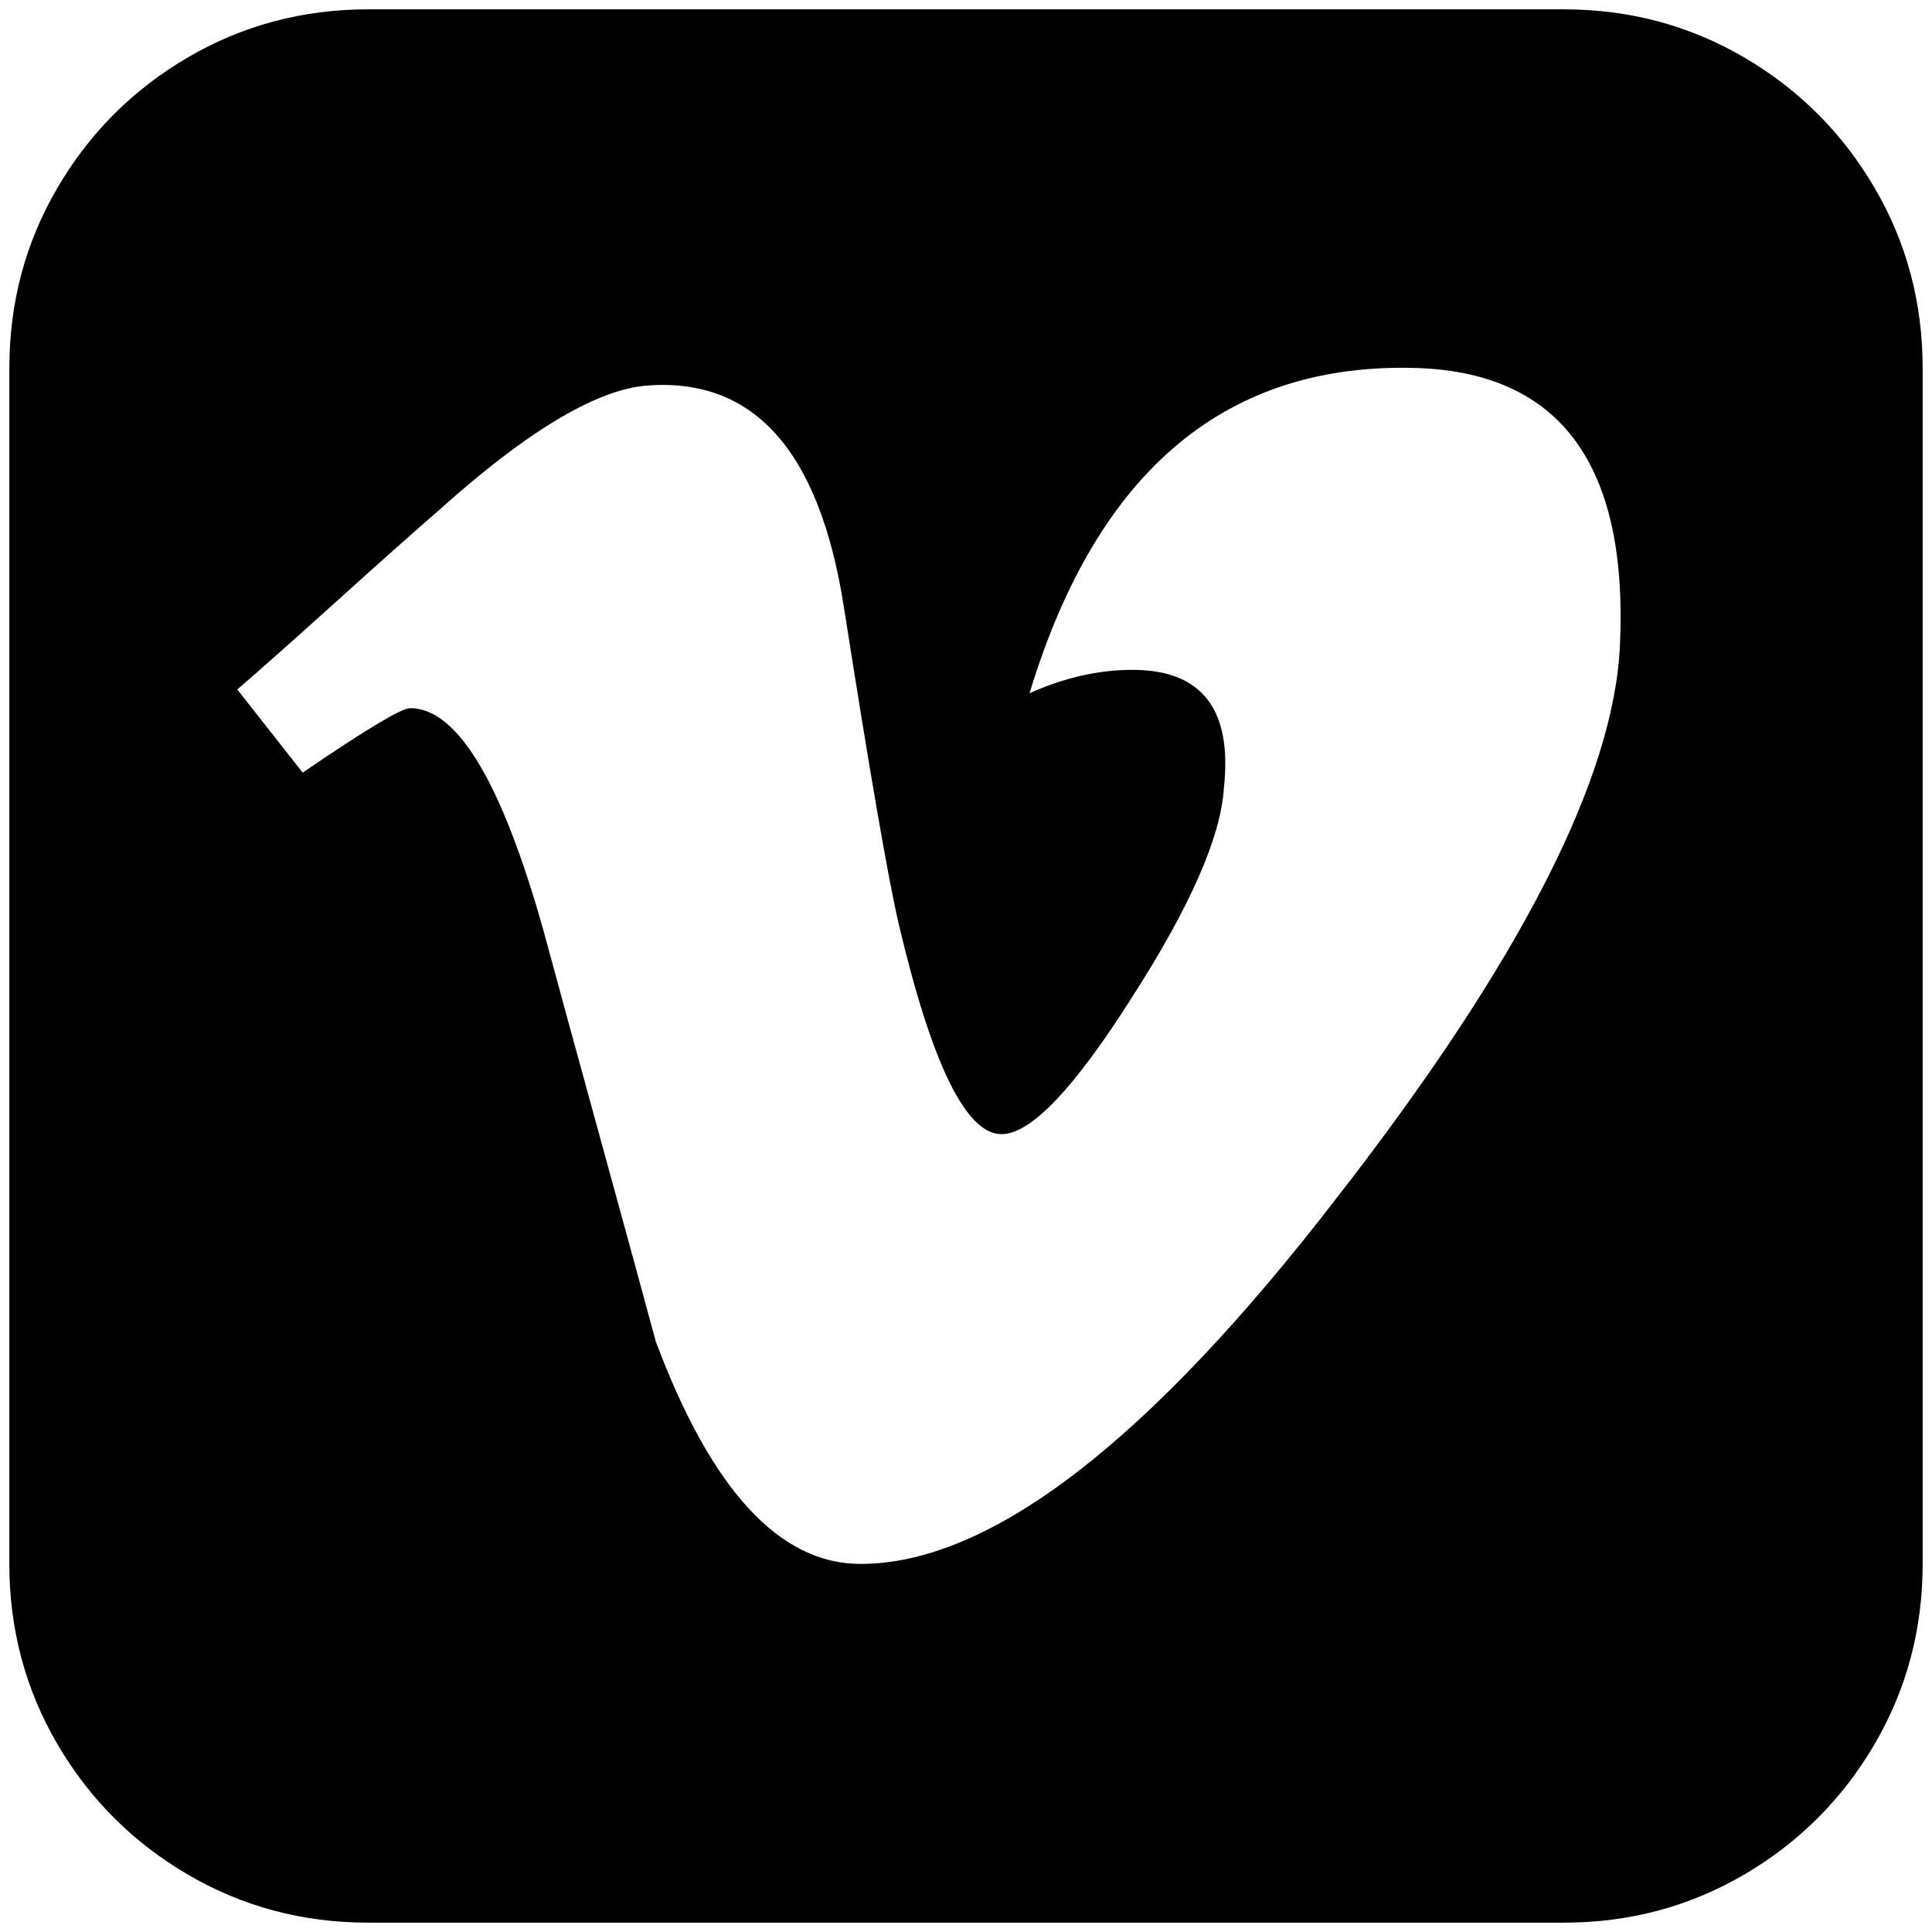 <?xml version="1.0" standalone="no"?>
<!DOCTYPE svg PUBLIC "-//W3C//DTD SVG 1.1//EN" "http://www.w3.org/Graphics/SVG/1.1/DTD/svg11.dtd" >
<svg xmlns="http://www.w3.org/2000/svg" xmlns:xlink="http://www.w3.org/1999/xlink" version="1.1" width="2048" height="2048" viewBox="-10 0 2068 2048">
   <path fill="currentColor"
d="M1724 680q13 -287 -215 -296q-308 -11 -417 348q56 -25 110 -25q112 0 98 127q-5 78 -98 223q-93 147 -140 147q-57 0 -110 -225q-17 -73 -59 -341q-20 -126 -73.5 -184.5t-140.5 -50.5q-81 9 -219 133q-37 32 -108.5 96.5t-107.5 95.5l70 89q101 -69 115 -69
q76 0 143 239q20 74 60 219.5t60 219.5q89 238 219 238q208 0 510 -392q294 -378 303 -592zM2048 384v1280q0 105 -51.5 193t-139.5 139.5t-193 51.5h-1280q-105 0 -193 -51.5t-139.5 -139.5t-51.5 -193v-1280q0 -105 51.5 -193t139.5 -139.5t193 -51.5h1280q105 0 193 51.5
t139.5 139.5t51.5 193z" />
</svg>
